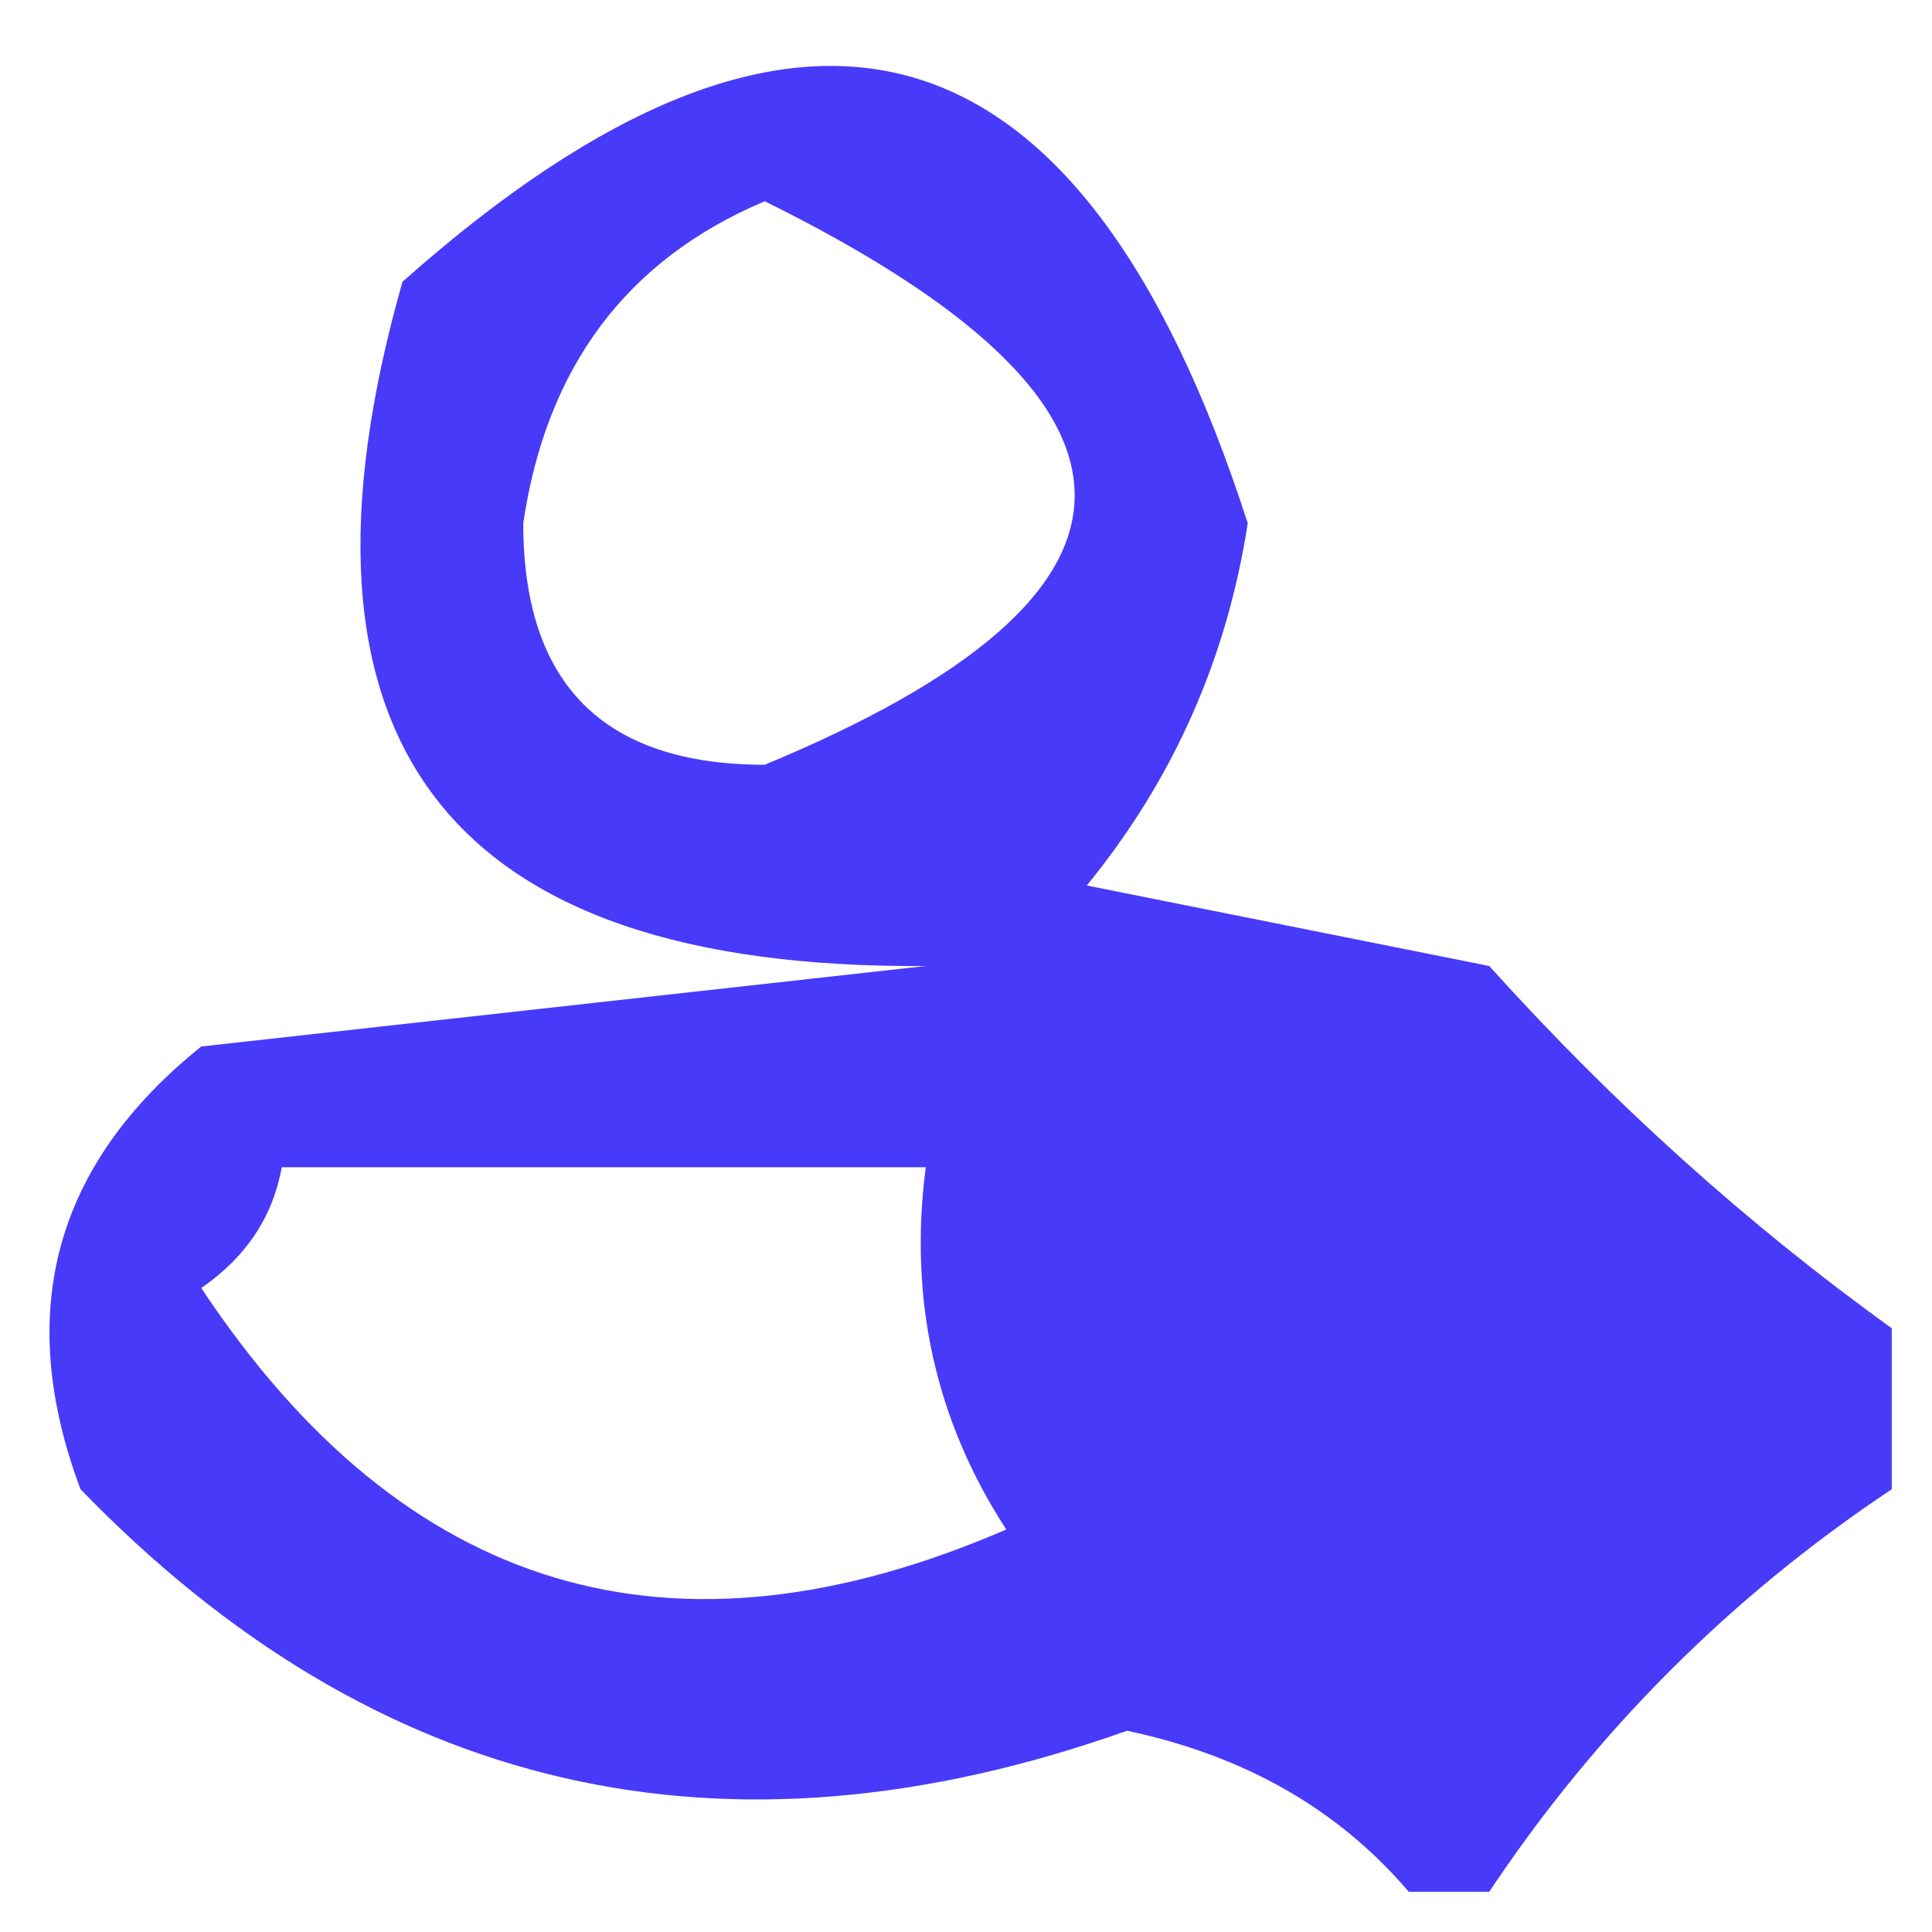 <?xml version="1.0" encoding="UTF-8"?>
<!DOCTYPE svg PUBLIC "-//W3C//DTD SVG 1.1//EN" "http://www.w3.org/Graphics/SVG/1.1/DTD/svg11.dtd">
<svg xmlns="http://www.w3.org/2000/svg" version="1.1" width="24px" height="24px" style="shape-rendering:geometricPrecision; text-rendering:geometricPrecision; image-rendering:optimizeQuality; fill-rule:evenodd; clip-rule:evenodd" xmlns:xlink="http://www.w3.org/1999/xlink">
<g><path style="opacity:0.868" fill="#2d1df8" d="M 23.5,16.5 C 23.5,17.167 23.5,17.833 23.5,18.5C 21.5,19.833 19.833,21.5 18.5,23.5C 18.167,23.5 17.833,23.5 17.5,23.5C 16.626,22.475 15.46,21.808 14,21.5C 8.994,23.278 4.66,22.278 1,18.5C 0.175,16.299 0.675,14.466 2.5,13C 5.5,12.667 8.5,12.333 11.5,12C 5.542,12.044 3.375,9.21 5,3.5C 9.939,-0.889 13.439,0.111 15.5,6.5C 15.239,8.187 14.573,9.687 13.5,11C 15.167,11.333 16.833,11.667 18.5,12C 20.038,13.707 21.704,15.207 23.5,16.5 Z M 9.5,2.5 C 14.633,5.038 14.633,7.371 9.5,9.5C 7.5,9.5 6.5,8.5 6.5,6.5C 6.787,4.557 7.787,3.223 9.5,2.5 Z M 3.5,14.5 C 6.167,14.5 8.833,14.5 11.5,14.5C 11.287,16.144 11.62,17.644 12.5,19C 8.35,20.795 5.017,19.795 2.5,16C 3.056,15.617 3.389,15.117 3.5,14.5 Z"/></g>
</svg>
